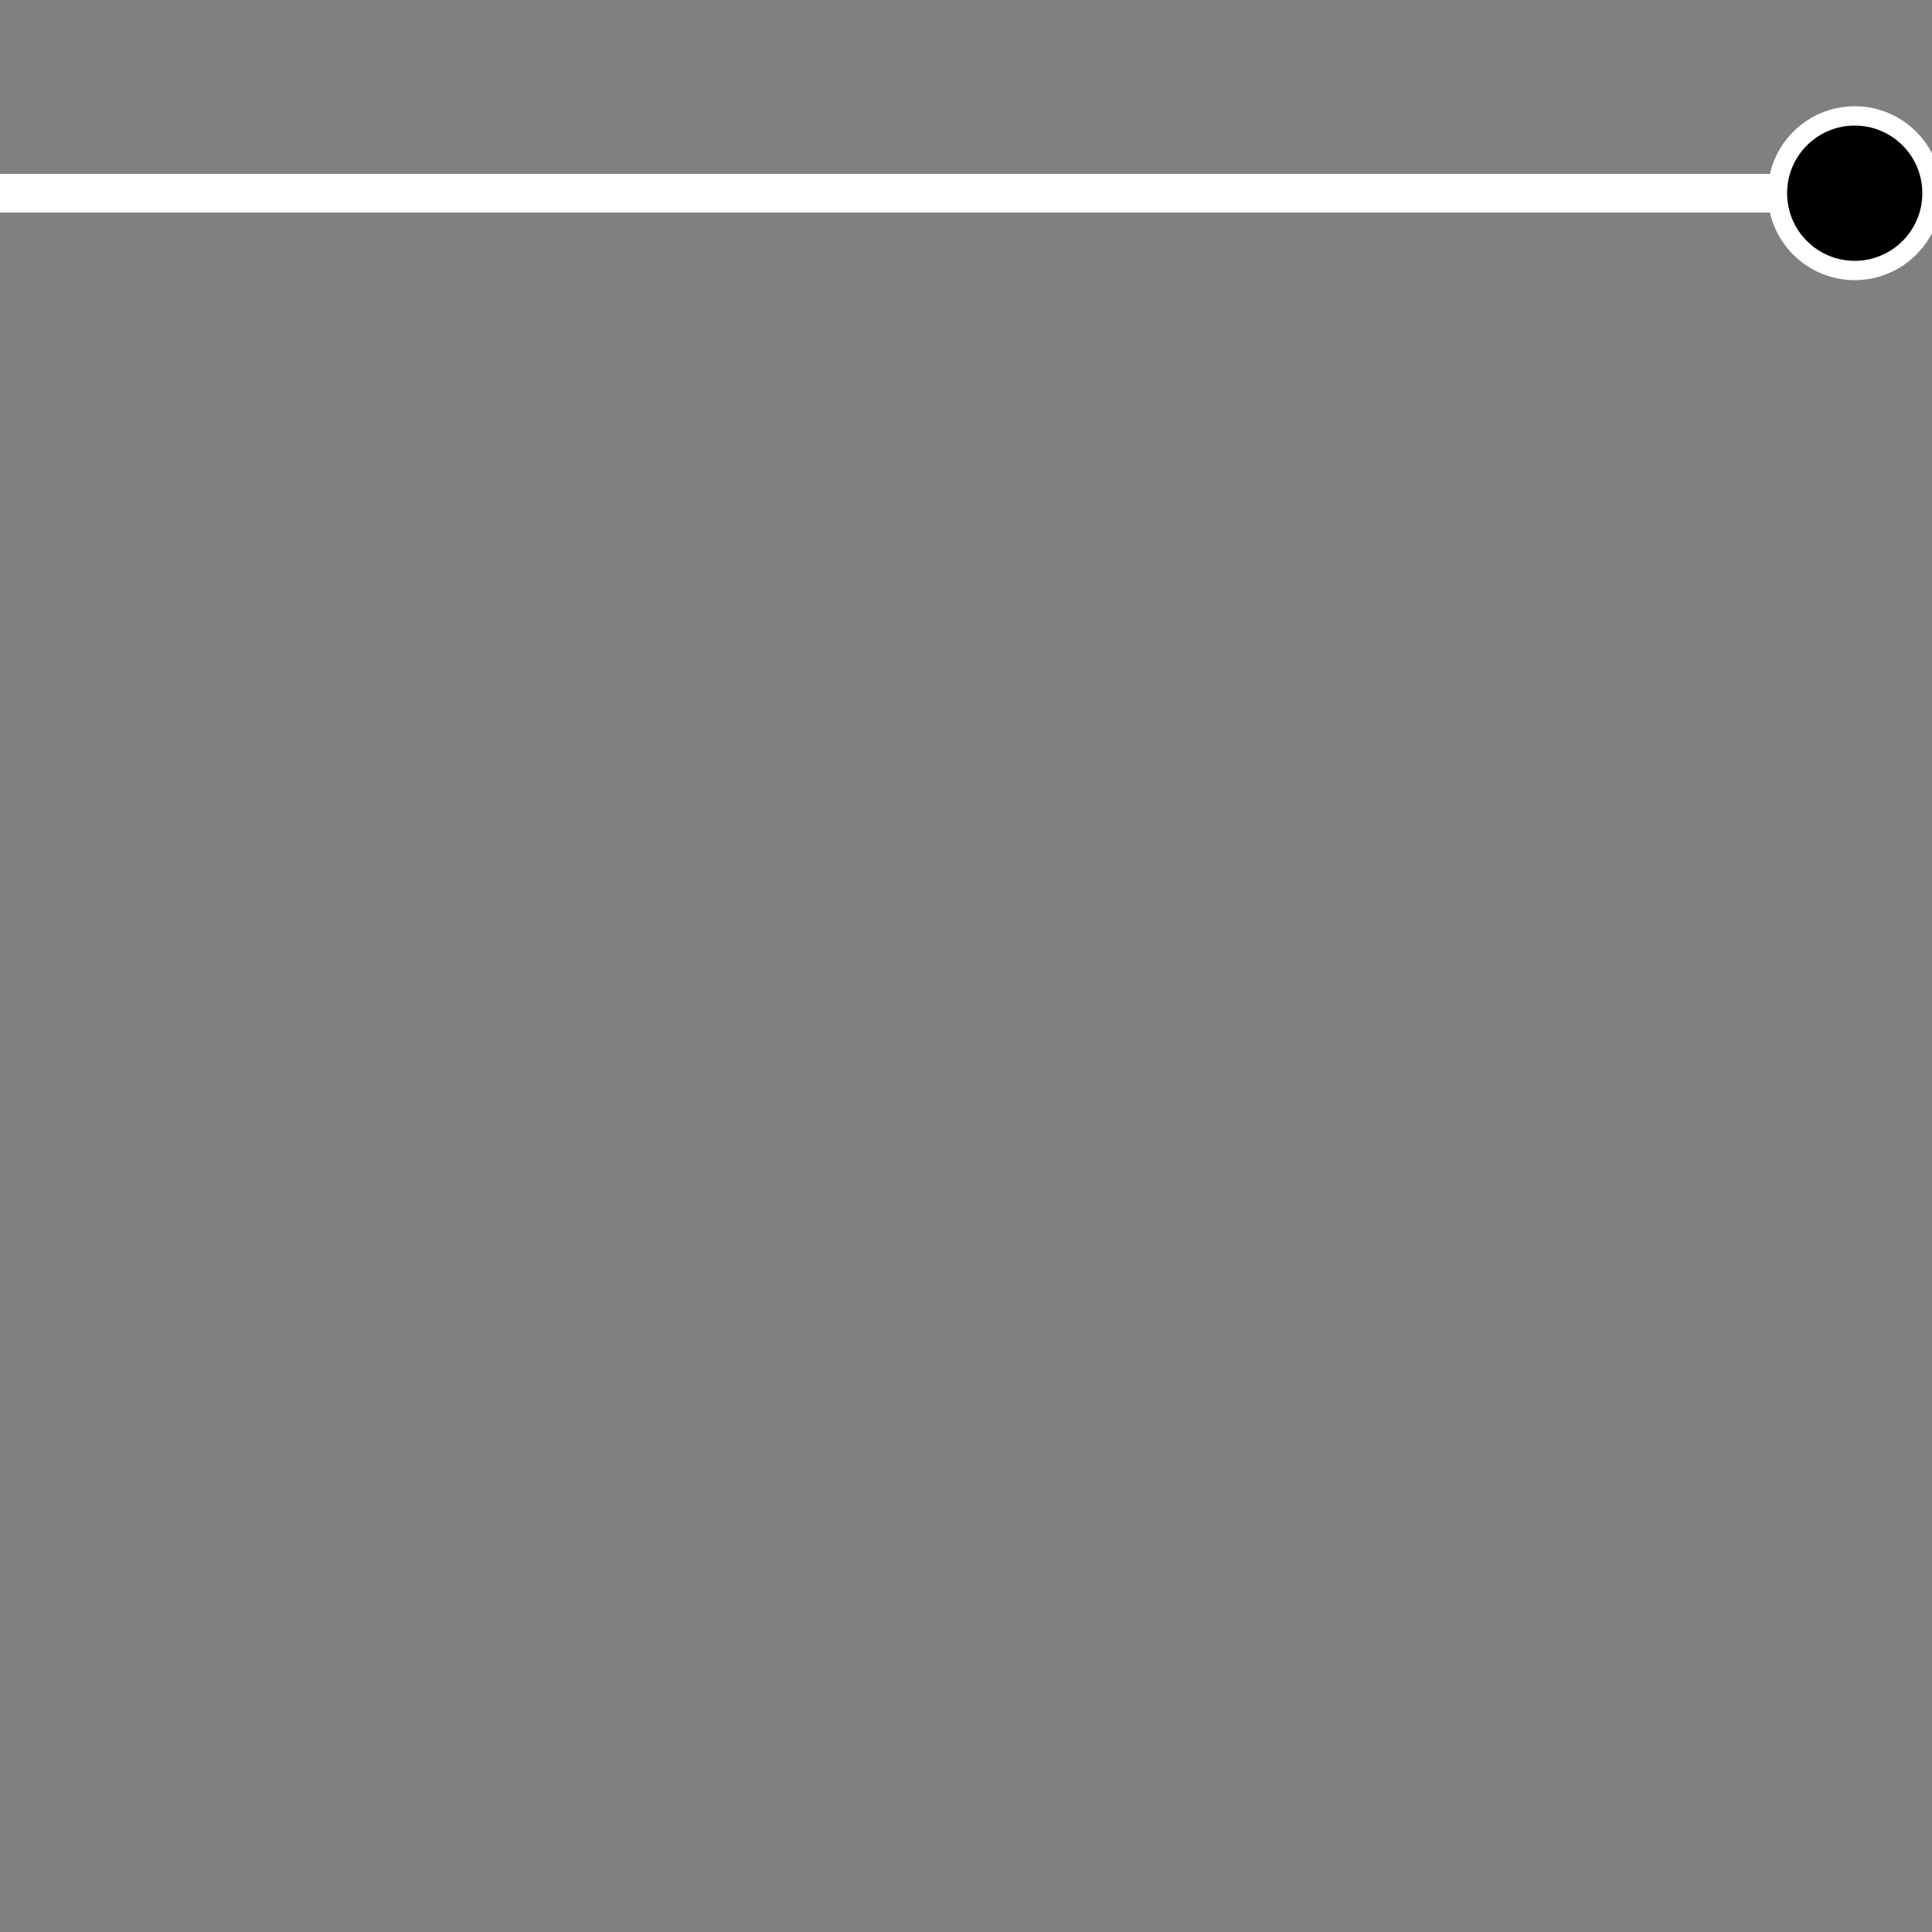 <?xml version="1.0" encoding="UTF-8" standalone="no"?>
<svg
   xmlns:dc="http://purl.org/dc/elements/1.1/"
   xmlns:cc="http://creativecommons.org/ns#"
   xmlns:rdf="http://www.w3.org/1999/02/22-rdf-syntax-ns#"
   xmlns:svg="http://www.w3.org/2000/svg"
   xmlns="http://www.w3.org/2000/svg"
   id="svg6"
   version="1.1"
   width="100"
   height="100"><rect width="100%" height="100%" fill="#808080" stroke="none"/>
<defs
   id="defs10" />
<line
   id="line2"
   style="stroke:#fff;stroke-width:2"
   y2="10"
   x2="100"
   y1="10"
   x1="0" />
<circle
   id="circle4"
   stroke="white"
   r="4"
   cy="10"
   cx="96" />
#fff /&gt;
</svg>
